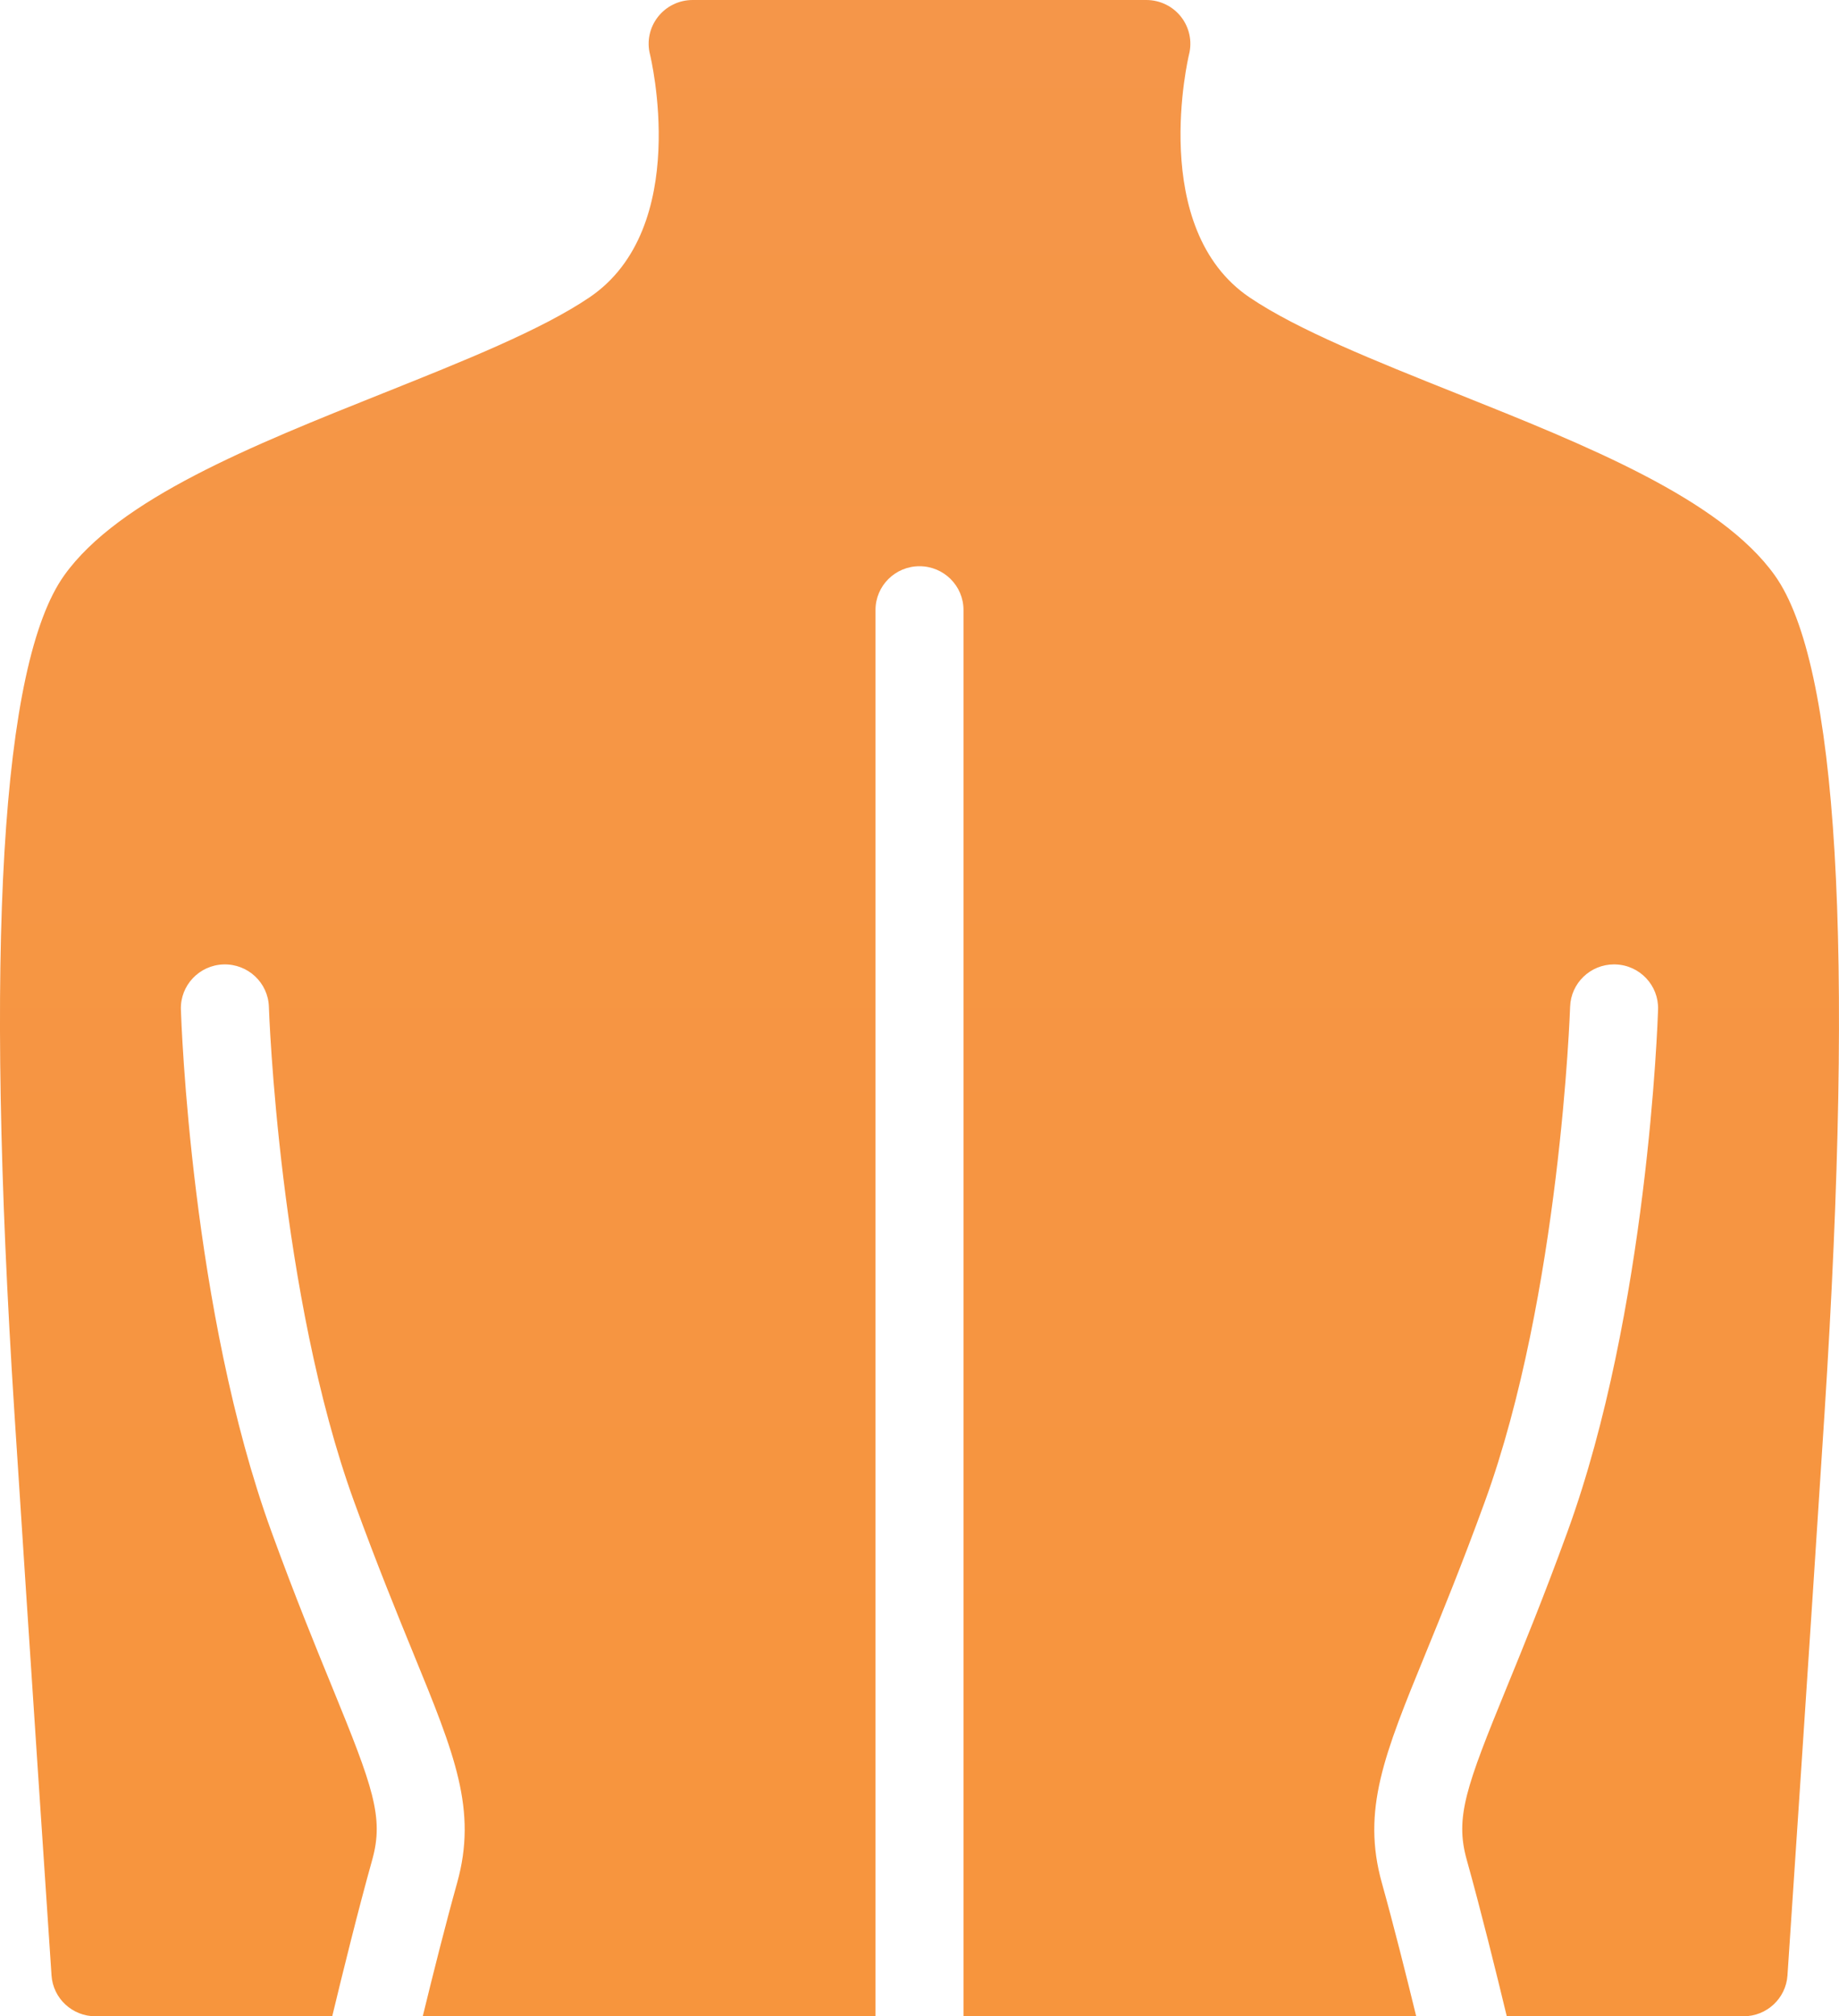 <svg 
 xmlns="http://www.w3.org/2000/svg"
 xmlns:xlink="http://www.w3.org/1999/xlink"
 width="52px" height="57px">
<defs>
<linearGradient id="PSgrad_0" x1="0%" x2="0%" y1="100%" y2="0%">
  <stop offset="0%" stop-color="rgb(247,149,61)" stop-opacity="1" />
  <stop offset="100%" stop-color="rgb(245,150,73)" stop-opacity="1" />
</linearGradient>

</defs>
<path fill-rule="evenodd"  fill="url(#PSgrad_0)"
 d="M51.590,39.965 C51.202,46.013 50.549,55.747 50.543,55.845 C50.499,56.495 49.956,57.000 49.302,57.000 L42.606,57.000 C42.315,55.793 41.873,54.002 41.472,52.569 C41.138,51.374 41.456,50.507 42.610,47.688 C43.079,46.543 43.662,45.118 44.323,43.300 C46.590,37.071 46.873,28.884 46.884,28.539 C46.905,27.856 46.366,27.285 45.679,27.264 C45.666,27.264 45.653,27.263 45.640,27.263 C44.971,27.263 44.418,27.792 44.397,28.461 C44.394,28.542 44.117,36.596 41.983,42.459 C41.338,44.231 40.765,45.631 40.305,46.756 C39.140,49.602 38.498,51.170 39.074,53.231 C39.402,54.405 39.767,55.858 40.045,57.000 L27.244,57.000 L27.244,17.244 C27.244,16.561 26.687,16.007 26.000,16.007 C25.313,16.007 24.756,16.561 24.756,17.244 L24.756,57.000 L11.954,57.000 C12.232,55.858 12.597,54.405 12.925,53.231 C13.501,51.170 12.860,49.602 11.694,46.756 C11.234,45.631 10.661,44.231 10.016,42.459 C7.886,36.605 7.605,28.542 7.603,28.461 C7.581,27.779 7.008,27.244 6.320,27.264 C5.633,27.286 5.094,27.857 5.115,28.539 C5.126,28.885 5.409,37.071 7.676,43.301 C8.337,45.118 8.921,46.543 9.390,47.688 C10.544,50.508 10.861,51.374 10.527,52.569 C10.126,54.003 9.684,55.794 9.394,57.000 L2.698,57.000 C2.044,57.000 1.500,56.495 1.457,55.845 C1.450,55.748 0.798,46.013 0.409,39.966 C-0.440,26.741 0.033,18.768 1.814,16.268 C3.357,14.103 7.145,12.590 10.808,11.126 C13.118,10.203 15.299,9.331 16.661,8.412 C19.574,6.448 18.391,1.586 18.379,1.537 C18.286,1.168 18.369,0.776 18.605,0.476 C18.841,0.175 19.202,-0.000 19.586,-0.000 L32.414,-0.000 C32.797,-0.000 33.159,0.175 33.395,0.475 C33.631,0.776 33.714,1.167 33.622,1.537 C33.610,1.583 32.446,6.461 35.339,8.412 C36.701,9.331 38.883,10.202 41.192,11.125 C44.855,12.589 48.643,14.103 50.186,16.268 C51.967,18.768 52.439,26.741 51.590,39.965 Z"/>
</svg>